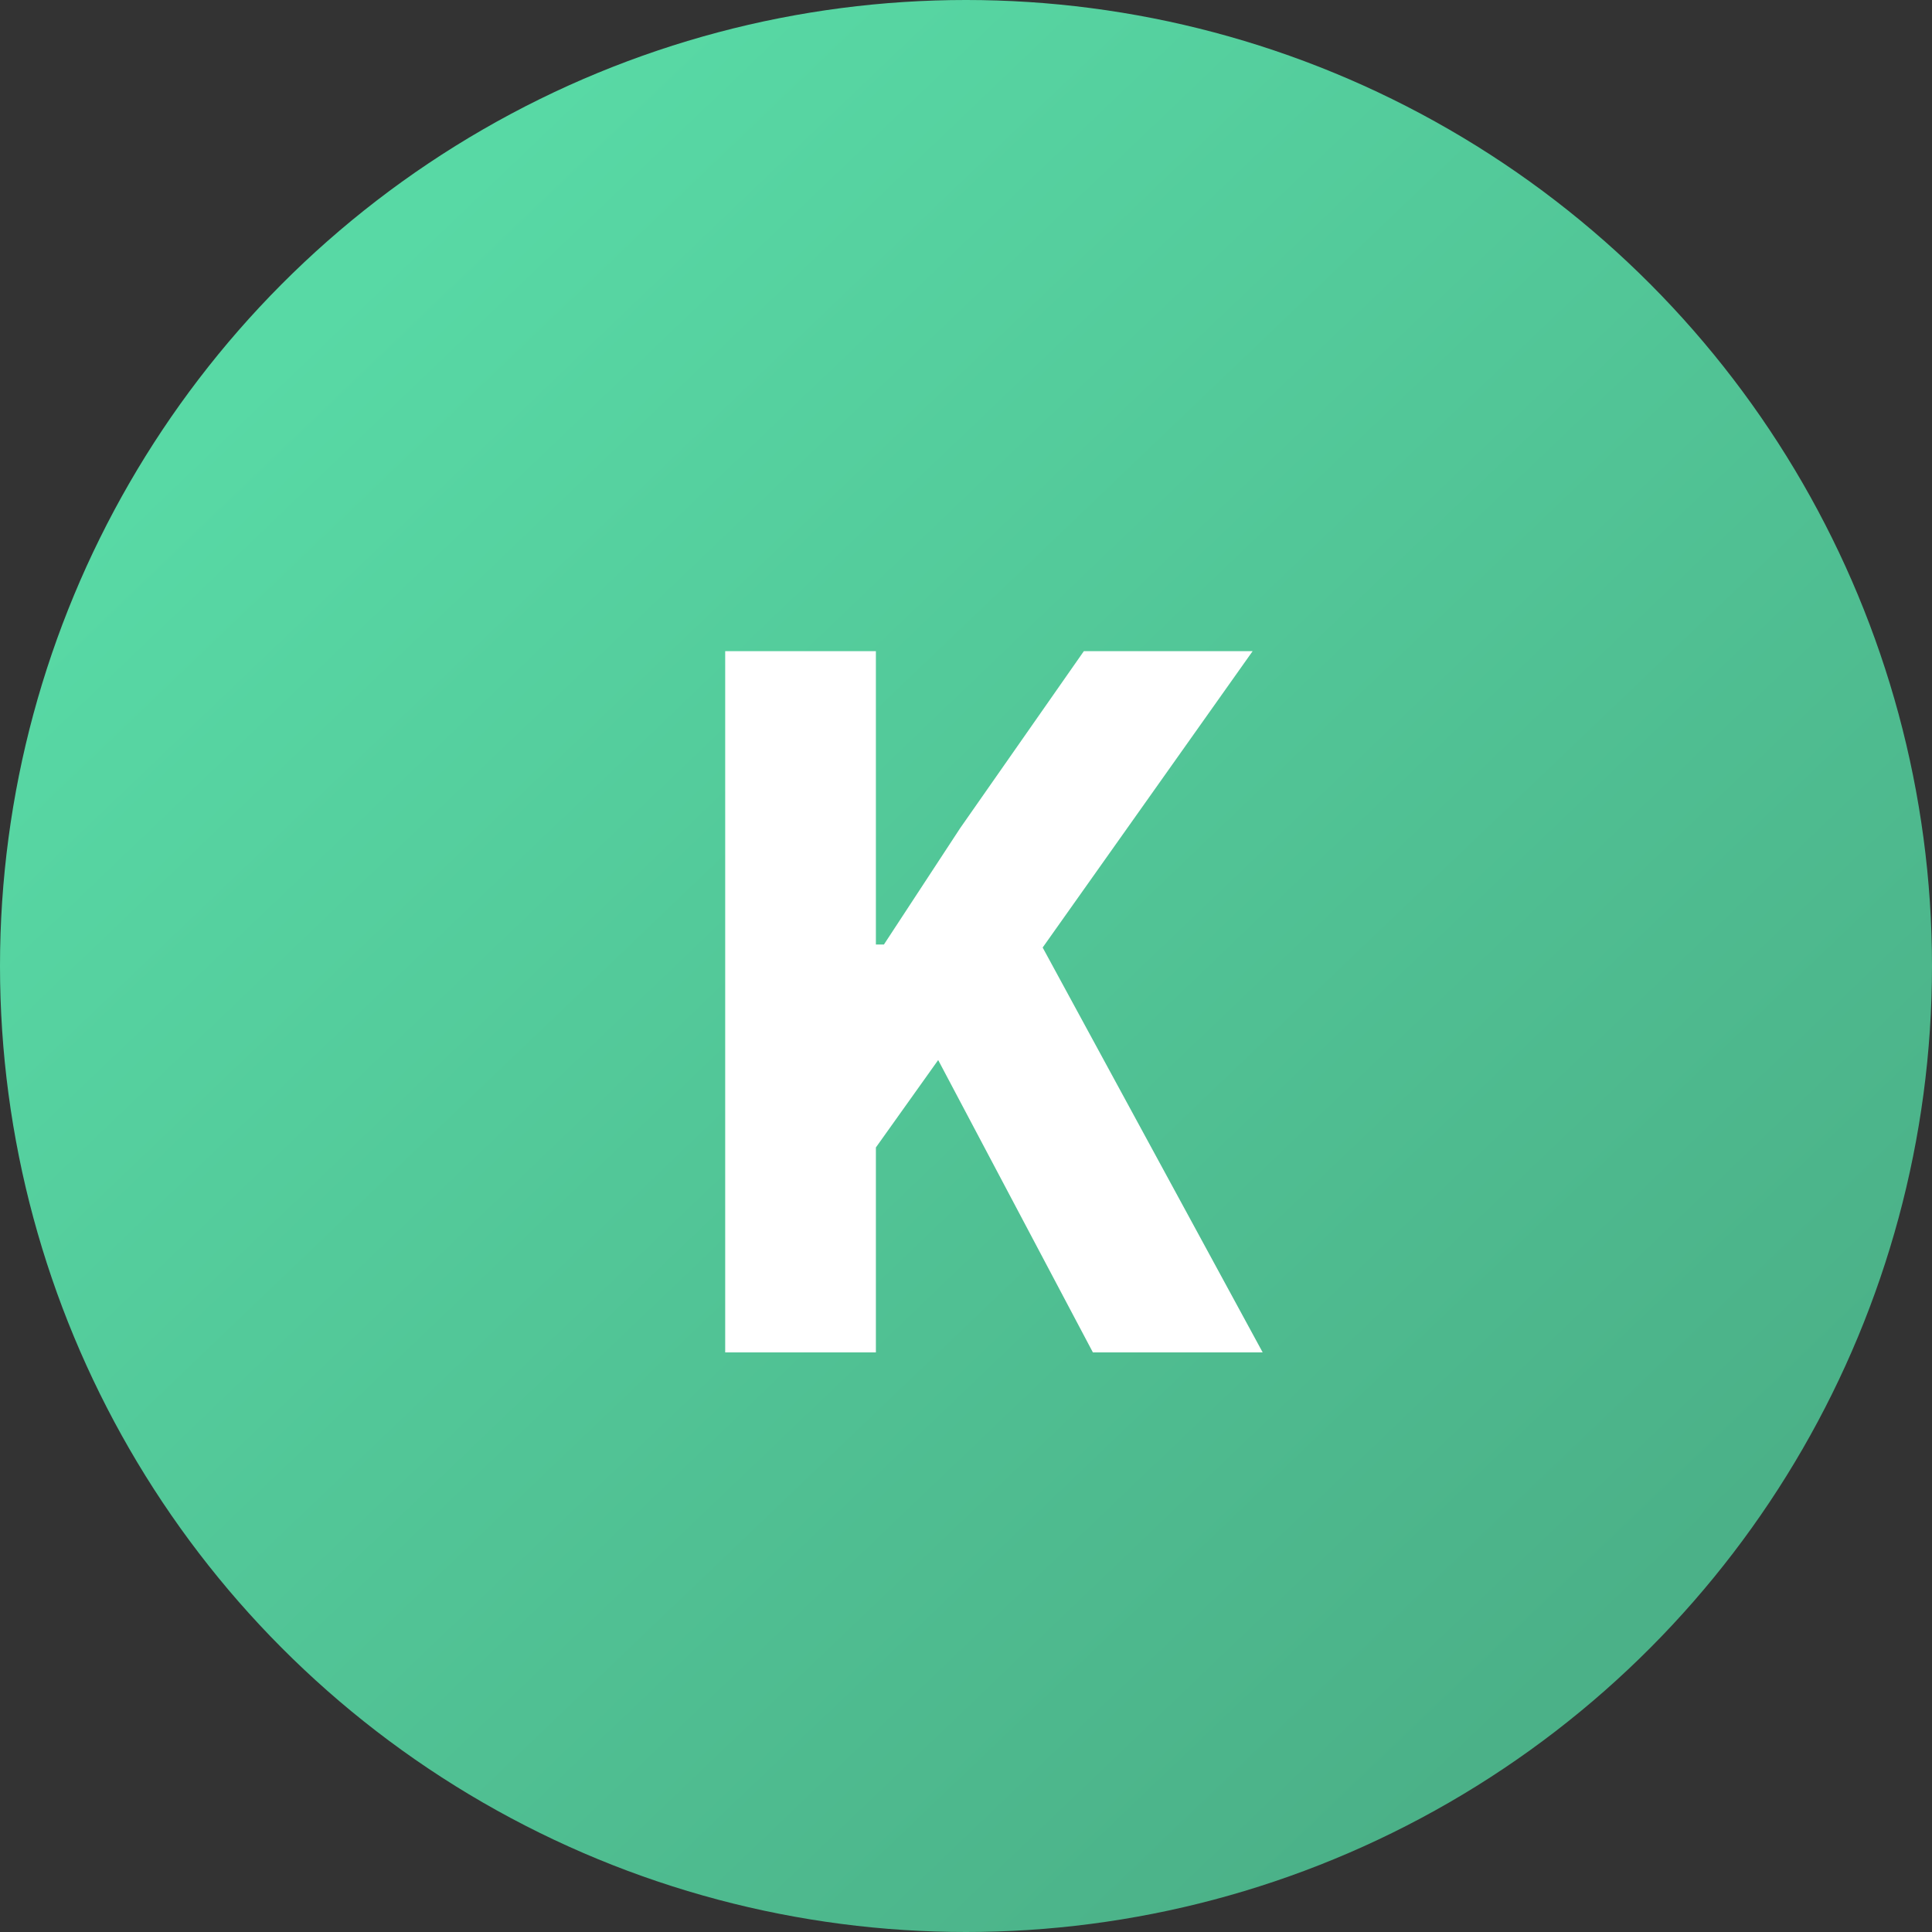 <svg width="50" height="50" viewBox="0 0 50 50" fill="none" xmlns="http://www.w3.org/2000/svg">
<rect x="0" y="0" width="50" height="50" fill="#333333" stroke="none"/>
<circle cx="25" cy="25" r="25" fill="url(#paint0_linear_760_554)"/>
<path d="M24.28 27.434L22.668 29.696V35H18.768V16.852H22.668V24.444H22.876L24.852 21.428L28.05 16.852H32.418L26.984 24.522L32.678 35H28.284L24.28 27.434Z" fill="white"/>
<defs>
<linearGradient id="paint0_linear_760_554" x1="9" y1="7.5" x2="42" y2="42" gradientUnits="userSpaceOnUse">
<stop stop-color="#58D9A5"/>
<stop offset="1" stop-color="#4BB188"/>
</linearGradient>
</defs>
</svg>
